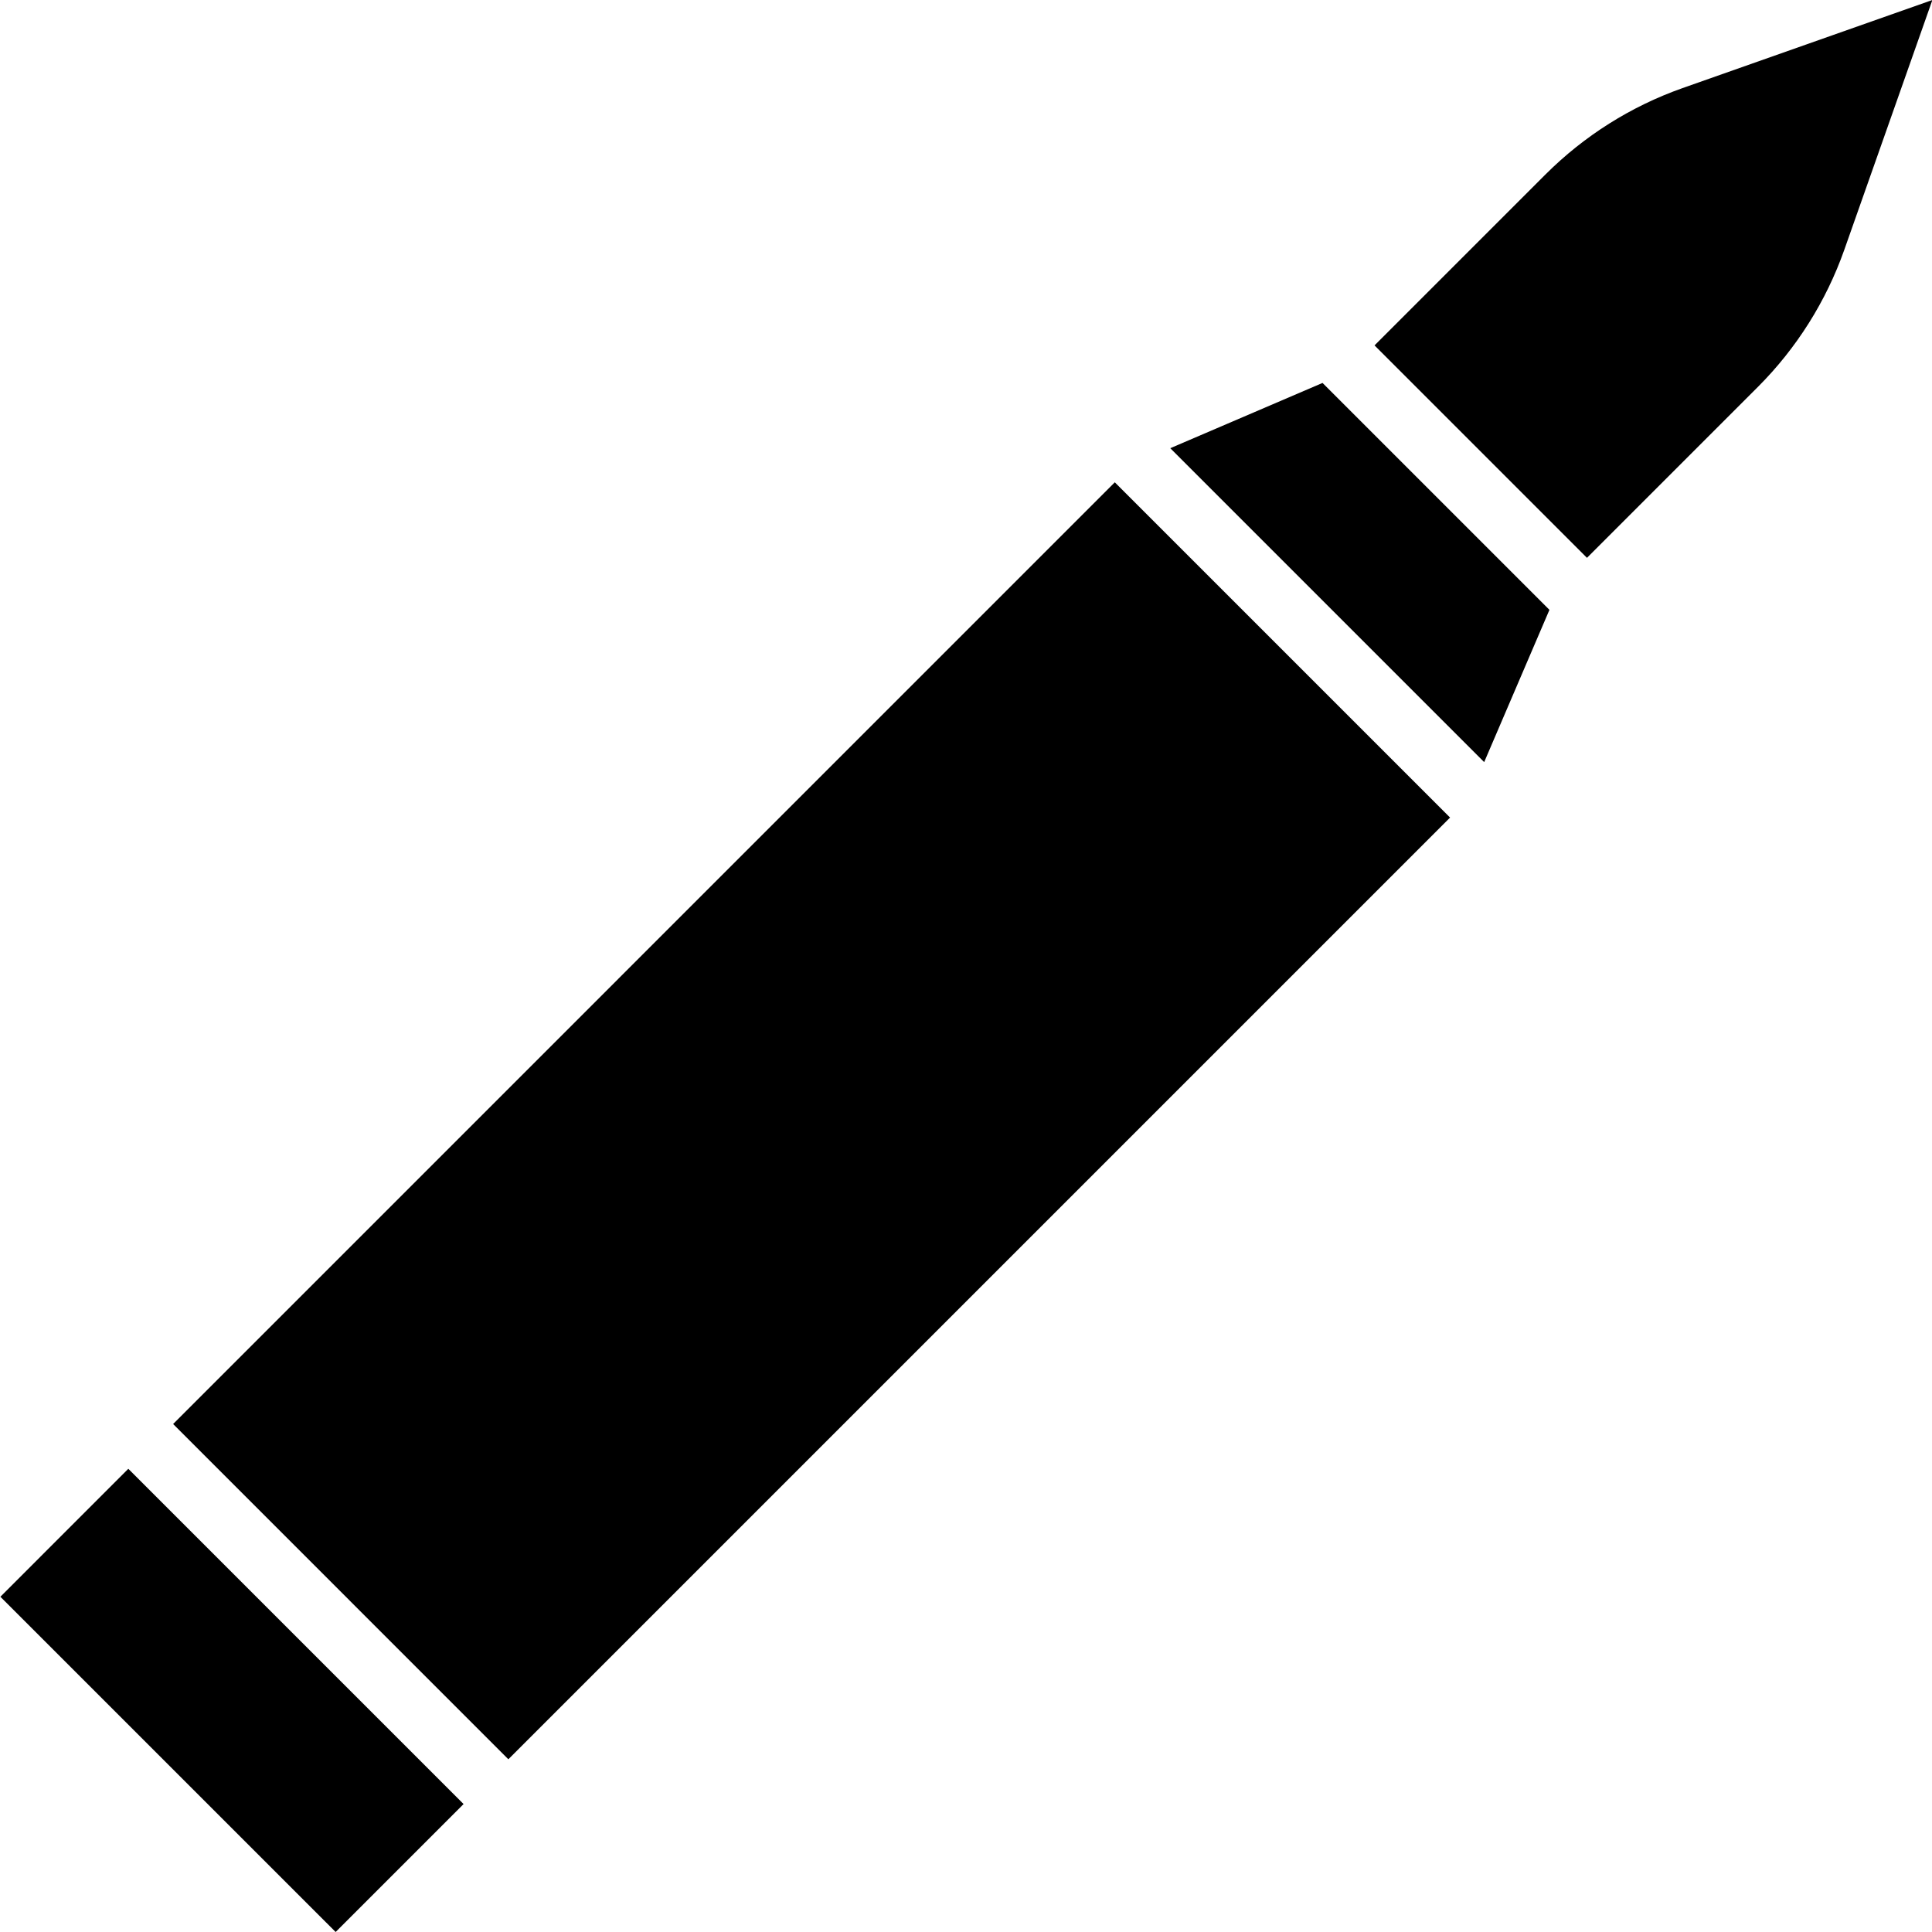 <svg height="427pt" viewBox="0 0 427 427.083" width="427pt" xmlns="http://www.w3.org/2000/svg"><path d="m341.652 38.512-37.84 37.84 46.961 46.961 37.84-37.84c8.504-8.527 15-18.84 19.02-30.191l19.492-55.281-55.281 19.492c-11.352 4.02-21.664 10.516-30.191 19.02zm0 0"/><path d="m258.656 99.078 69.391 69.391 14.426-33.656-50.16-50.16zm0 0"/><path d="m.043 352.973 28.281-28.285 74.113 74.113-28.281 28.281zm0 0"/><path d="m38.227 314.789 208.168-208.172 74.113 74.113-208.172 208.172zm0 0"/></svg>